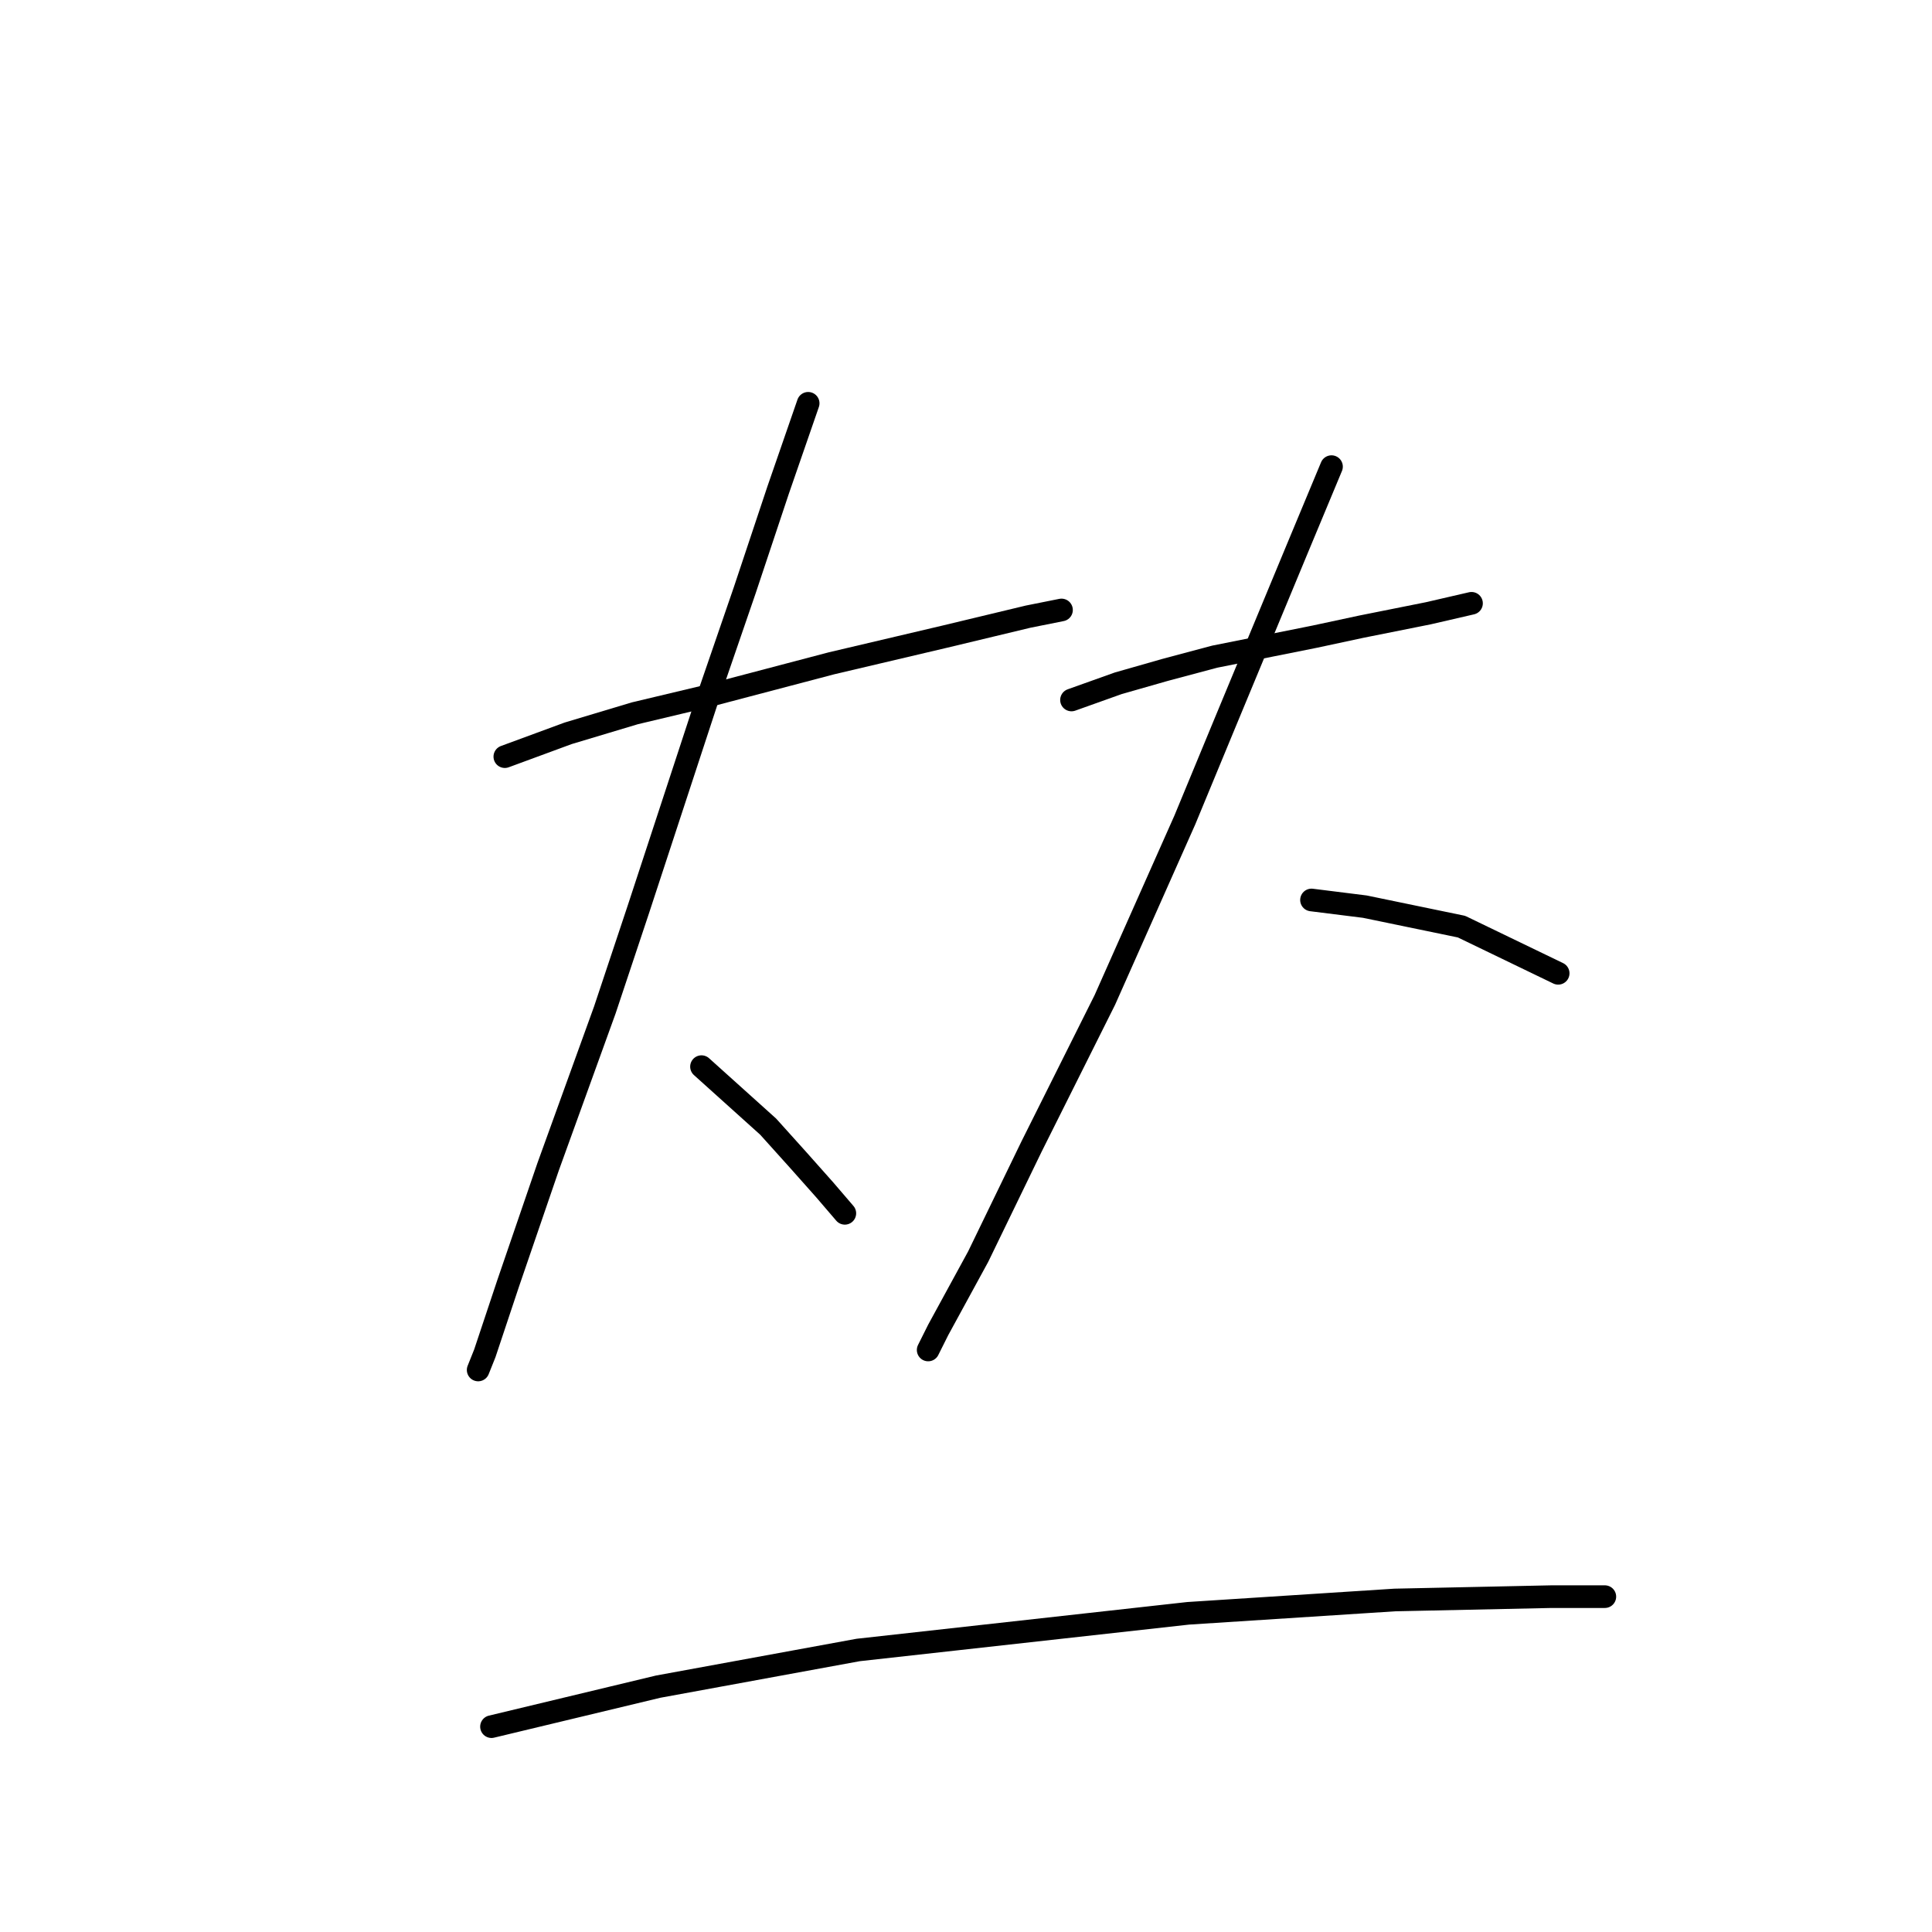 <?xml version="1.0" standalone="no"?>
    <svg width="256" height="256" xmlns="http://www.w3.org/2000/svg" version="1.1">
    <polyline stroke="black" stroke-width="3" stroke-linecap="round" fill="transparent" stroke-linejoin="round" points="66.892 100.259 75.284 97.167 84.118 94.517 93.394 92.308 110.178 87.891 125.195 84.358 136.237 81.708 140.654 80.824 140.654 80.824 " />
        <polyline stroke="black" stroke-width="3" stroke-linecap="round" fill="transparent" stroke-linejoin="round" points="107.086 53.44 103.111 64.924 98.694 78.174 93.835 92.308 84.56 120.576 80.143 133.827 72.634 154.586 67.334 170.046 64.242 179.321 63.359 181.529 63.359 181.529 " />
        <polyline stroke="black" stroke-width="3" stroke-linecap="round" fill="transparent" stroke-linejoin="round" points="92.952 141.336 101.786 149.286 105.761 153.703 109.294 157.678 111.945 160.77 111.945 160.77 " />
        <polyline stroke="black" stroke-width="3" stroke-linecap="round" fill="transparent" stroke-linejoin="round" points="141.979 92.75 148.163 90.542 154.347 88.775 160.972 87.008 174.223 84.358 180.406 83.033 189.24 81.266 194.982 79.941 194.982 79.941 " />
        <polyline stroke="black" stroke-width="3" stroke-linecap="round" fill="transparent" stroke-linejoin="round" points="176.431 61.832 172.014 72.432 162.297 95.842 156.997 108.651 146.396 132.502 136.679 151.936 129.612 166.512 124.312 176.229 122.987 178.879 122.987 178.879 " />
        <polyline stroke="black" stroke-width="3" stroke-linecap="round" fill="transparent" stroke-linejoin="round" points="173.781 119.251 180.848 120.135 193.657 122.785 206.466 128.968 206.466 128.968 " />
        <polyline stroke="black" stroke-width="3" stroke-linecap="round" fill="transparent" stroke-linejoin="round" points="65.126 228.79 87.21 223.49 113.711 218.631 157.439 213.773 184.823 212.006 205.583 211.564 212.65 211.564 212.65 211.564 " />
        </svg>